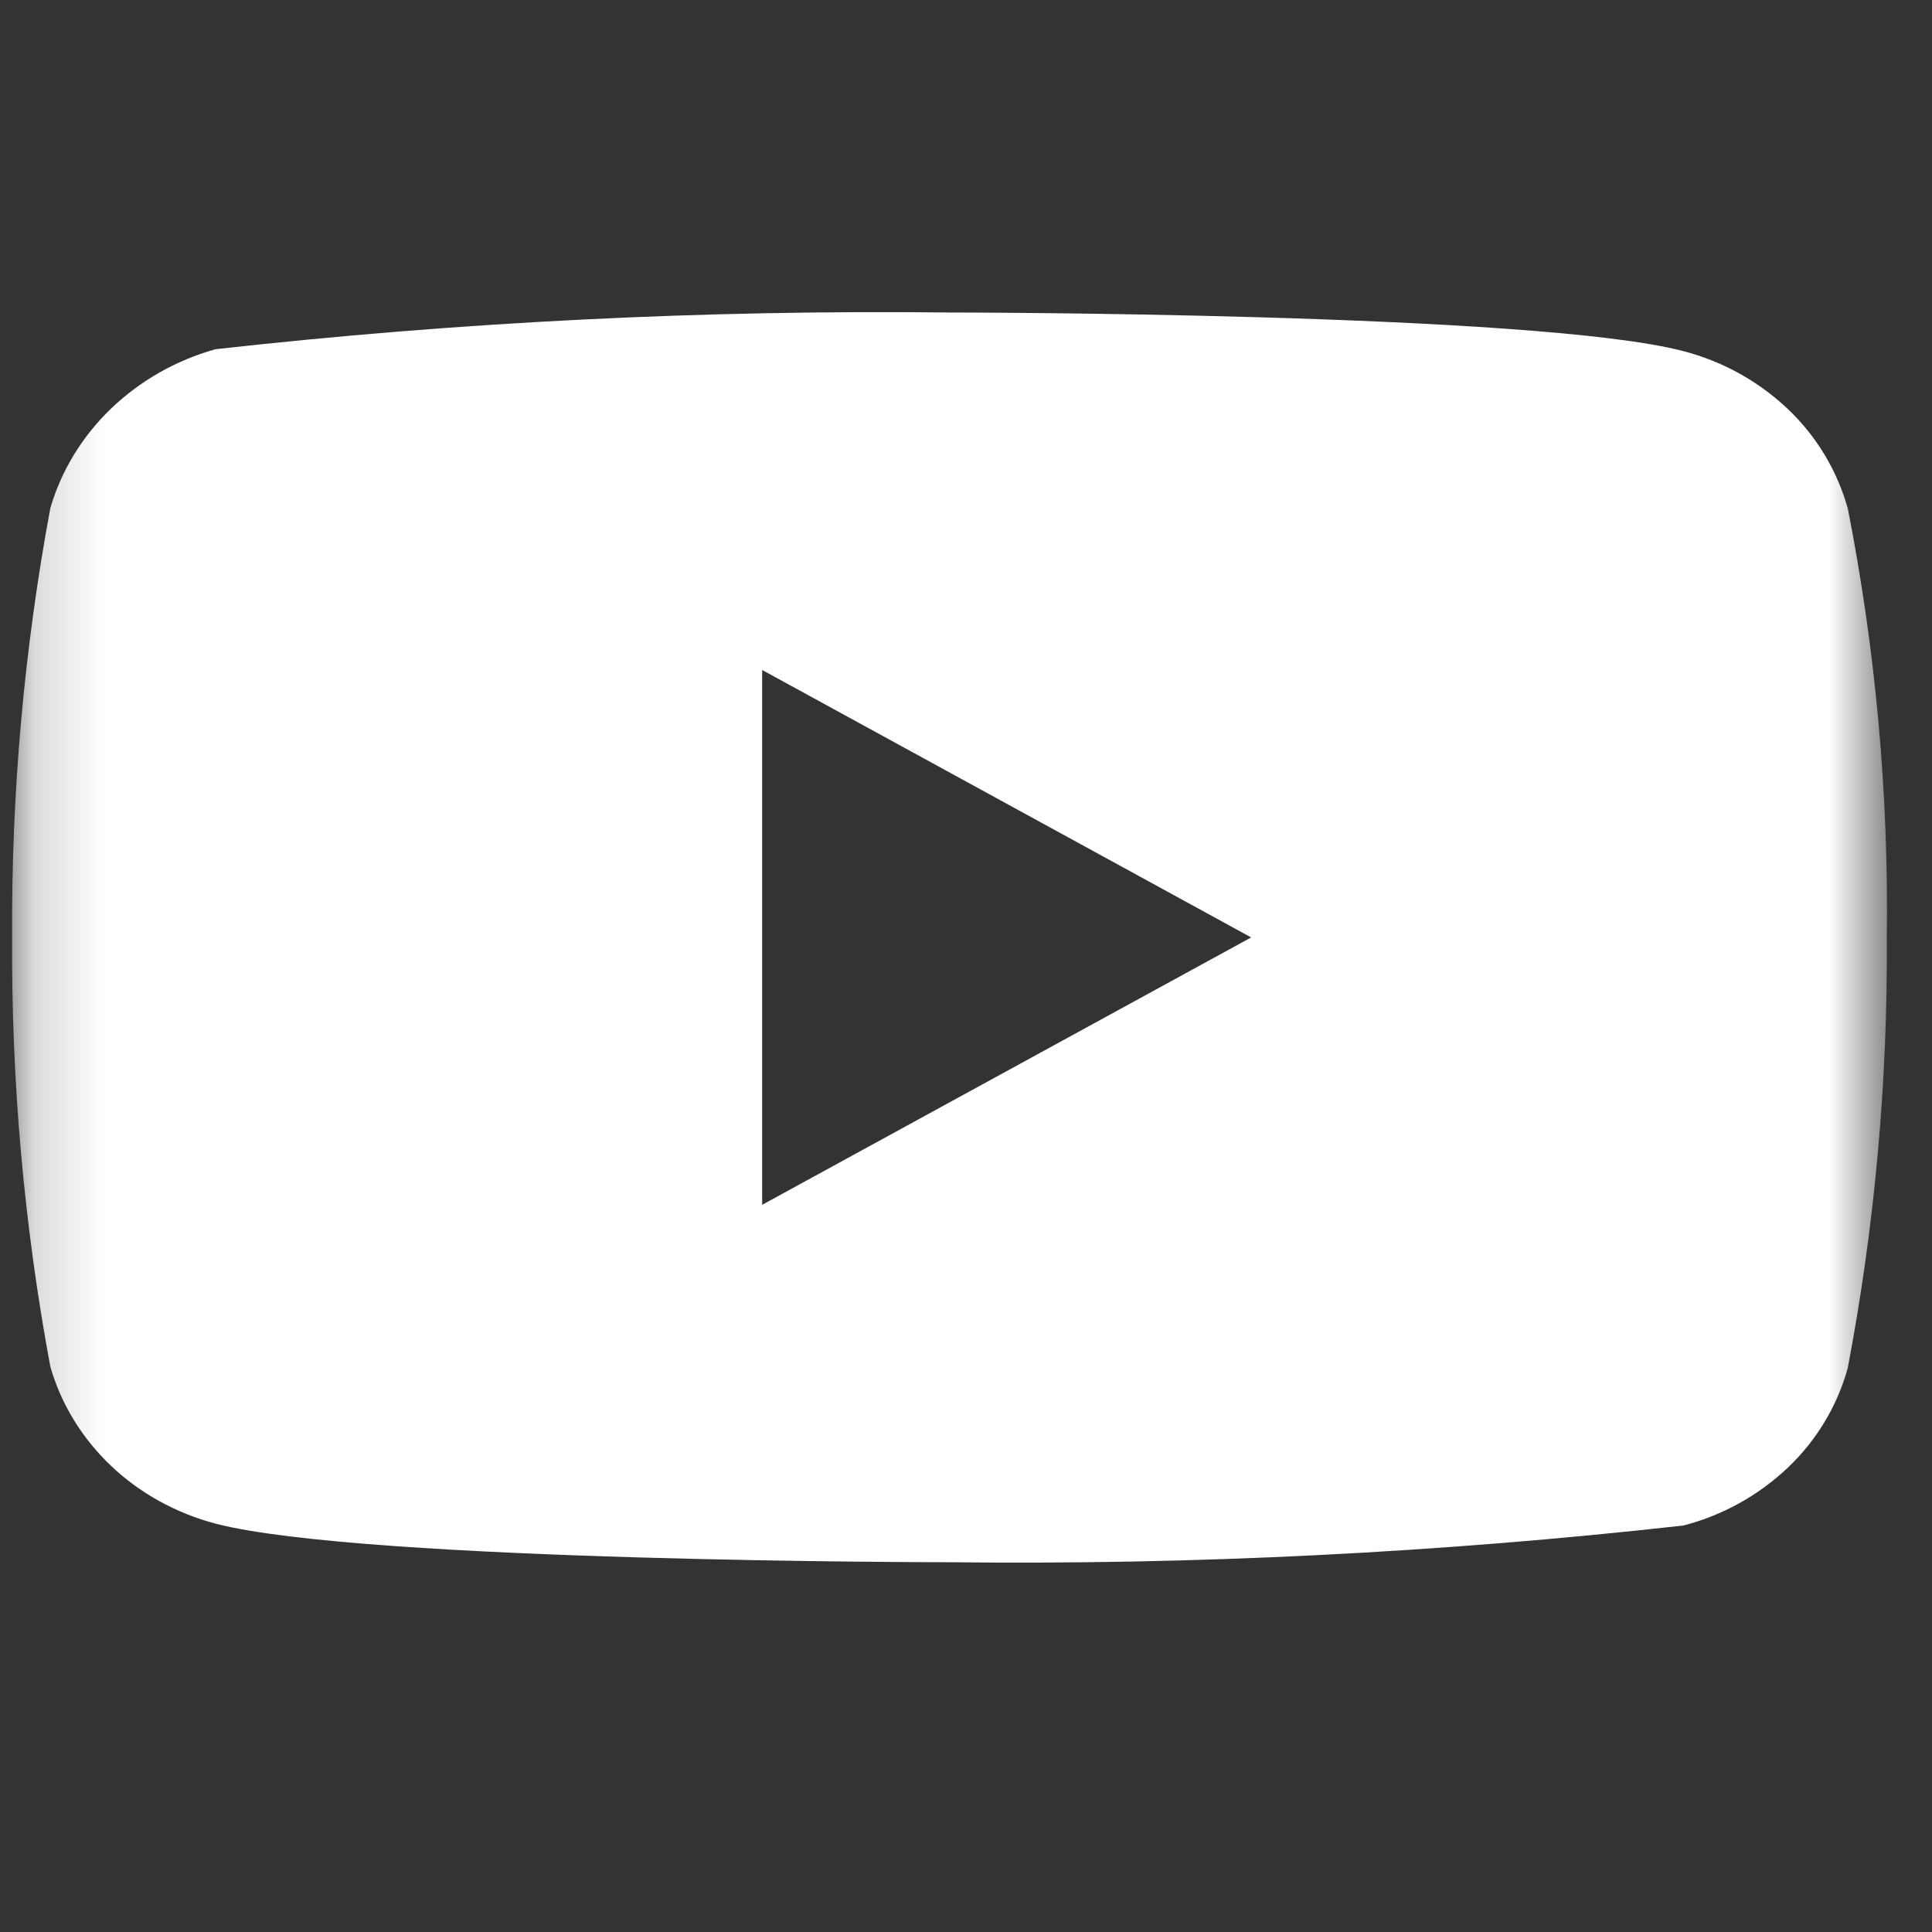 <svg width="28" height="28" viewBox="0 0 28 28" fill="none" xmlns="http://www.w3.org/2000/svg">
<rect x="0" y="0" width="28" height="28" fill="#333333" stroke="none"/>
<mask id="mask0_852_1519" style="mask-type:alpha" maskUnits="userSpaceOnUse" x="0" y="0" width="28" height="28">
<path d="M0.176 0H27.344V27.168H0.176V0Z" fill="white"/>
</mask>
<g mask="url(#mask0_852_1519)">
<path d="M26.779 7.367C26.625 6.818 26.325 6.321 25.912 5.929C25.486 5.525 24.965 5.236 24.397 5.089C22.271 4.529 13.754 4.529 13.754 4.529C10.203 4.489 6.653 4.666 3.124 5.061C2.556 5.219 2.036 5.514 1.61 5.921C1.191 6.324 0.887 6.821 0.729 7.366C0.348 9.417 0.163 11.499 0.176 13.585C0.163 15.669 0.347 17.751 0.729 19.805C0.884 20.347 1.186 20.841 1.606 21.241C2.026 21.641 2.549 21.929 3.124 22.082C5.278 22.641 13.754 22.641 13.754 22.641C17.309 22.682 20.863 22.504 24.397 22.109C24.965 21.962 25.486 21.673 25.912 21.269C26.325 20.877 26.625 20.38 26.778 19.832C27.168 17.782 27.358 15.698 27.345 13.611C27.374 11.515 27.184 9.422 26.779 7.366V7.367ZM11.046 17.461V9.71L18.133 13.586L11.046 17.461Z" fill="white"/>
</g>
</svg>
